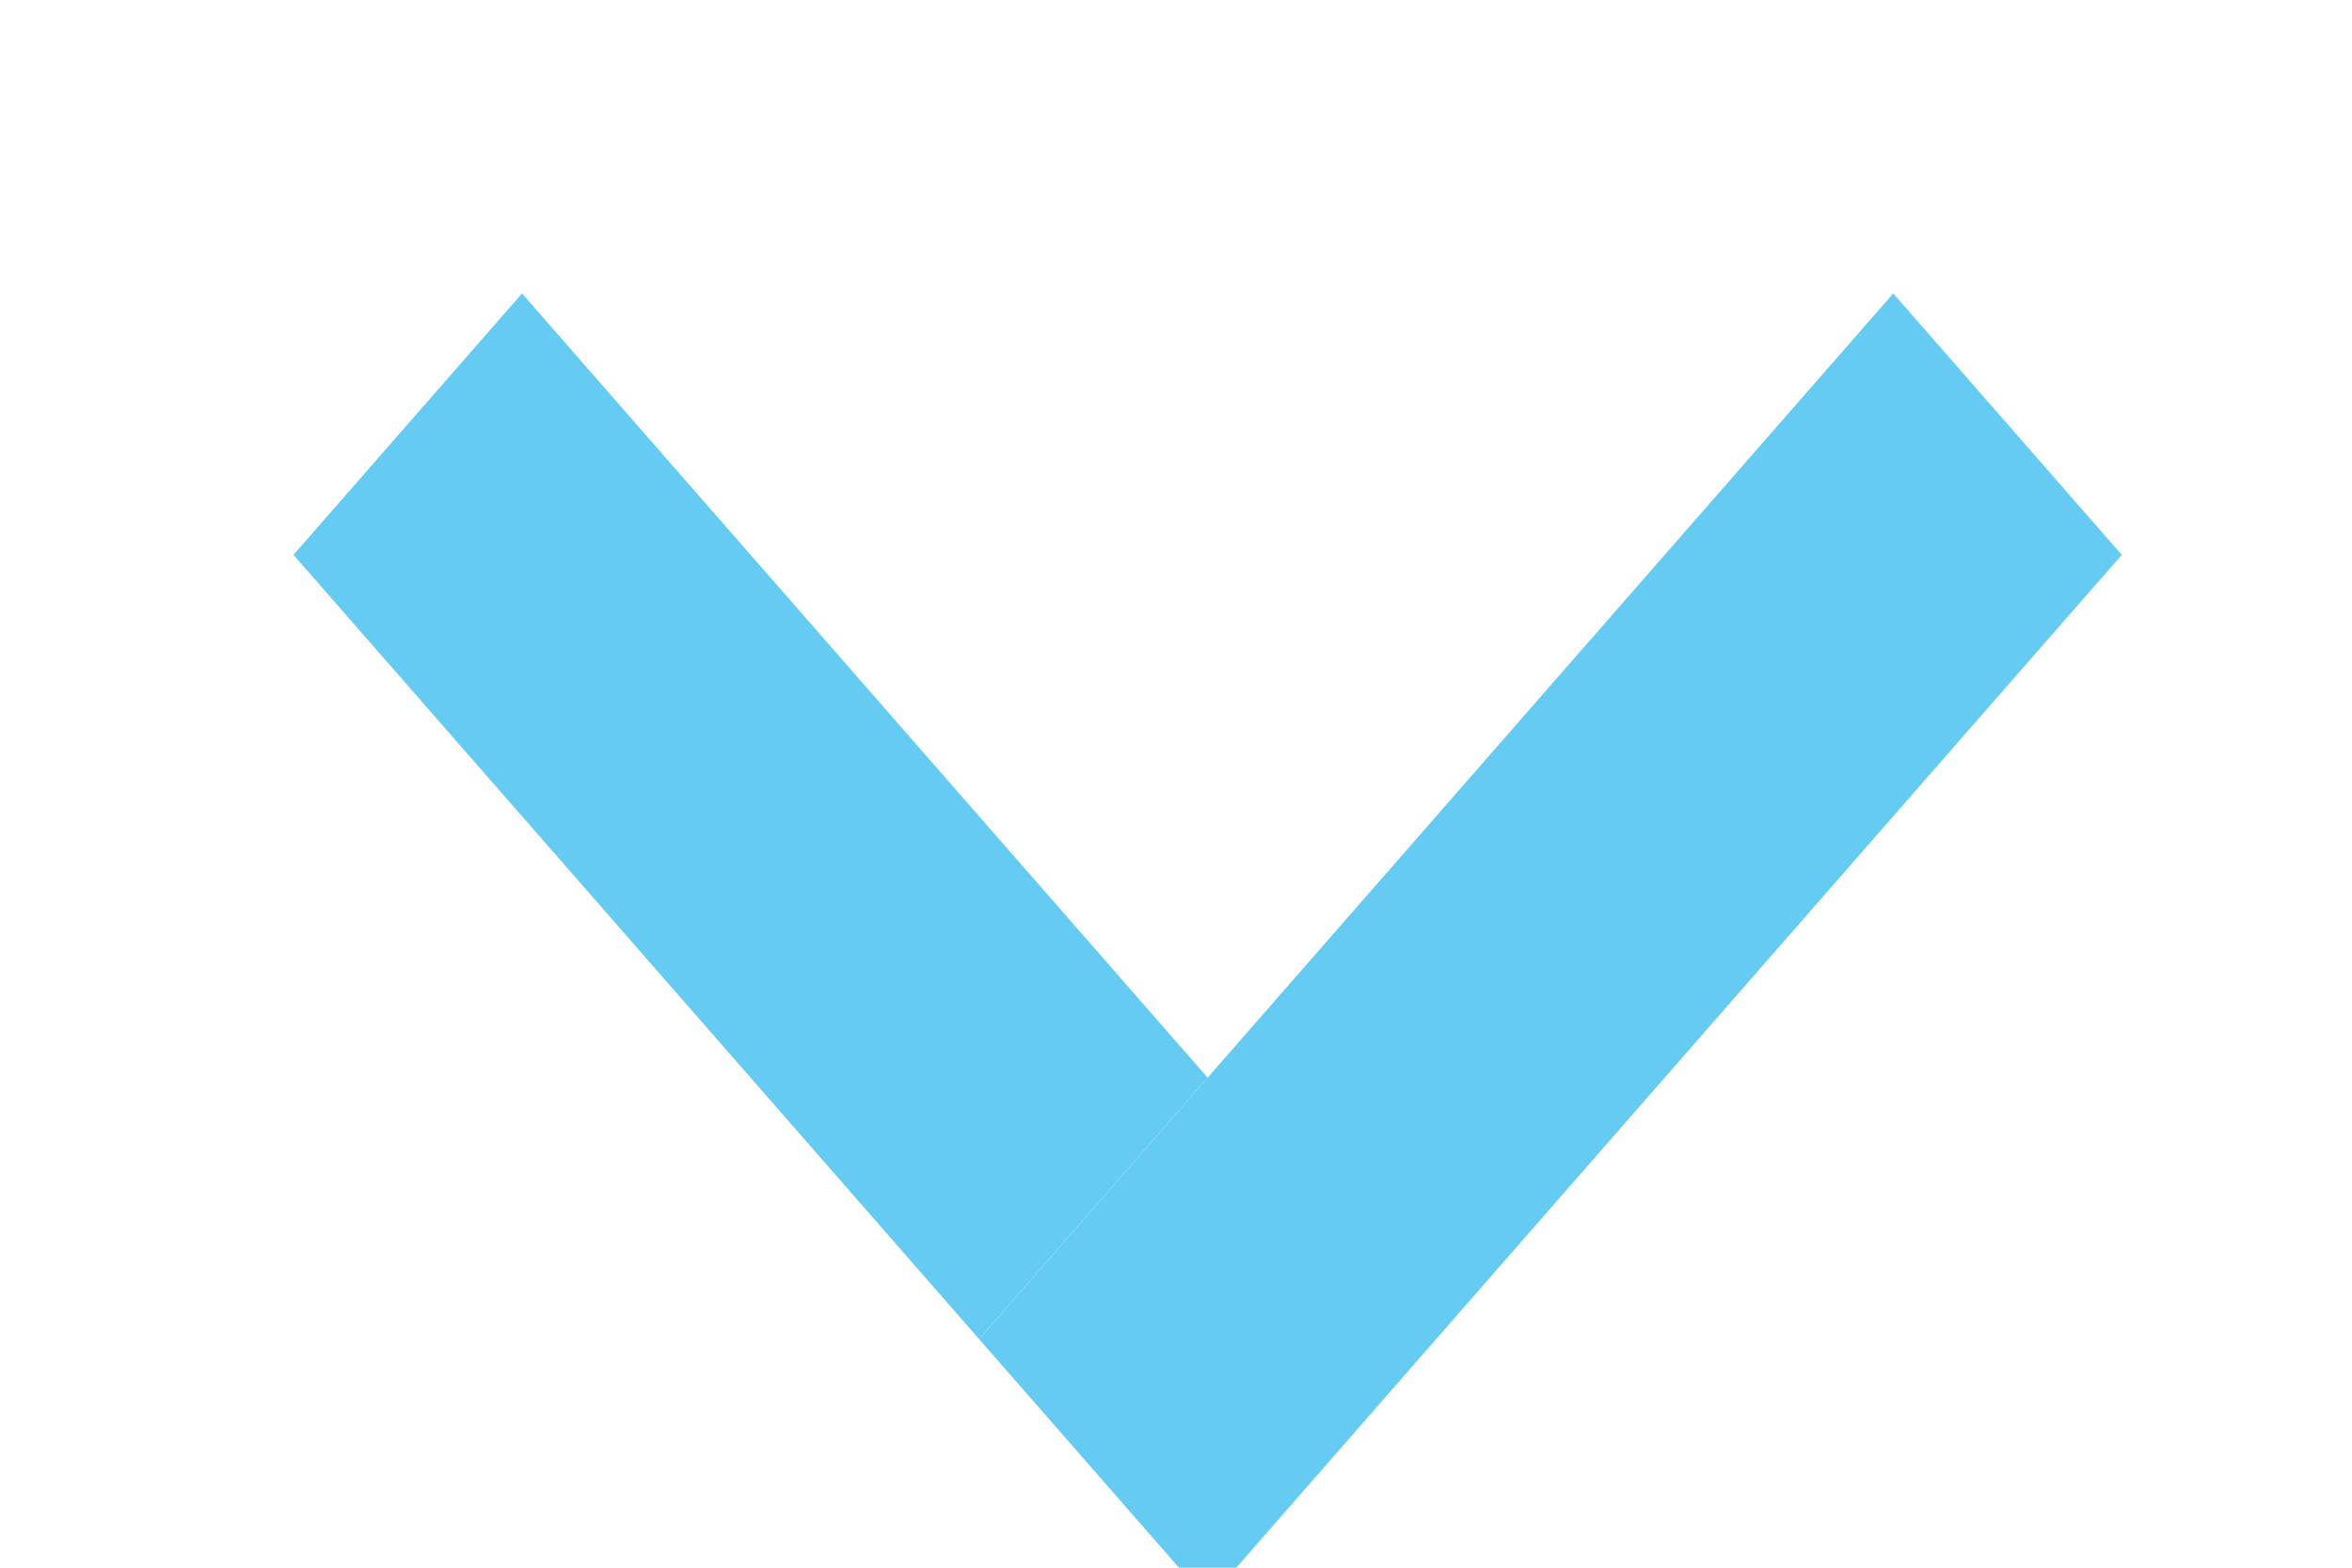 <?xml version="1.0" encoding="UTF-8" standalone="no"?>
<!-- Created with Inkscape (http://www.inkscape.org/) -->

<svg
   xmlns:dc="http://purl.org/dc/elements/1.1/"
   xmlns:cc="http://creativecommons.org/ns#"
   xmlns:rdf="http://www.w3.org/1999/02/22-rdf-syntax-ns#"
   xmlns:svg="http://www.w3.org/2000/svg"
   xmlns="http://www.w3.org/2000/svg"
   xmlns:sodipodi="http://sodipodi.sourceforge.net/DTD/sodipodi-0.dtd"
   xmlns:inkscape="http://www.inkscape.org/namespaces/inkscape"
   width="9"
   height="6"
   viewBox="0 0 9 6"
   version="1.1"
   id="svg8"
   sodipodi:docname="arrow-down-small.svg"
   inkscape:version="0.92.5 (2060ec1f9f, 2020-04-08)">
  <defs
     id="defs2" />
  <sodipodi:namedview
     id="base"
     pagecolor="#000000"
     bordercolor="#666666"
     borderopacity="1.0"
     inkscape:pageopacity="0"
     inkscape:pageshadow="2"
     inkscape:zoom="135"
     inkscape:cx="4.5"
     inkscape:cy="3"
     inkscape:document-units="px"
     inkscape:current-layer="layer1"
     showgrid="true"
     units="px"
     inkscape:window-width="1920"
     inkscape:window-height="1011"
     inkscape:window-x="0"
     inkscape:window-y="40"
     inkscape:window-maximized="1">
    <inkscape:grid
       type="xygrid"
       id="grid10" />
  </sodipodi:namedview>
  <g
     inkscape:label="Calque 1"
     inkscape:groupmode="layer"
     id="layer1"
     transform="translate(0,-364.542)">
    <g
       id="g827"
       transform="matrix(0.583,0.667,-0.583,0.667,217.149,119.514)"
       style="fill:#66cbf2;fill-opacity:1;stroke-width:1.134">
      <rect
         style="fill:#66cbf2;fill-opacity:1;stroke-width:1.134"
         y="364.542"
         x="4.5"
         height="6"
         width="1.5"
         id="rect816" />
      <rect
         y="369.042"
         x="0"
         height="1.5"
         width="4.5"
         id="rect820"
         style="fill:#66cbf2;fill-opacity:1;stroke-width:1.134" />
    </g>
  </g>
</svg>

